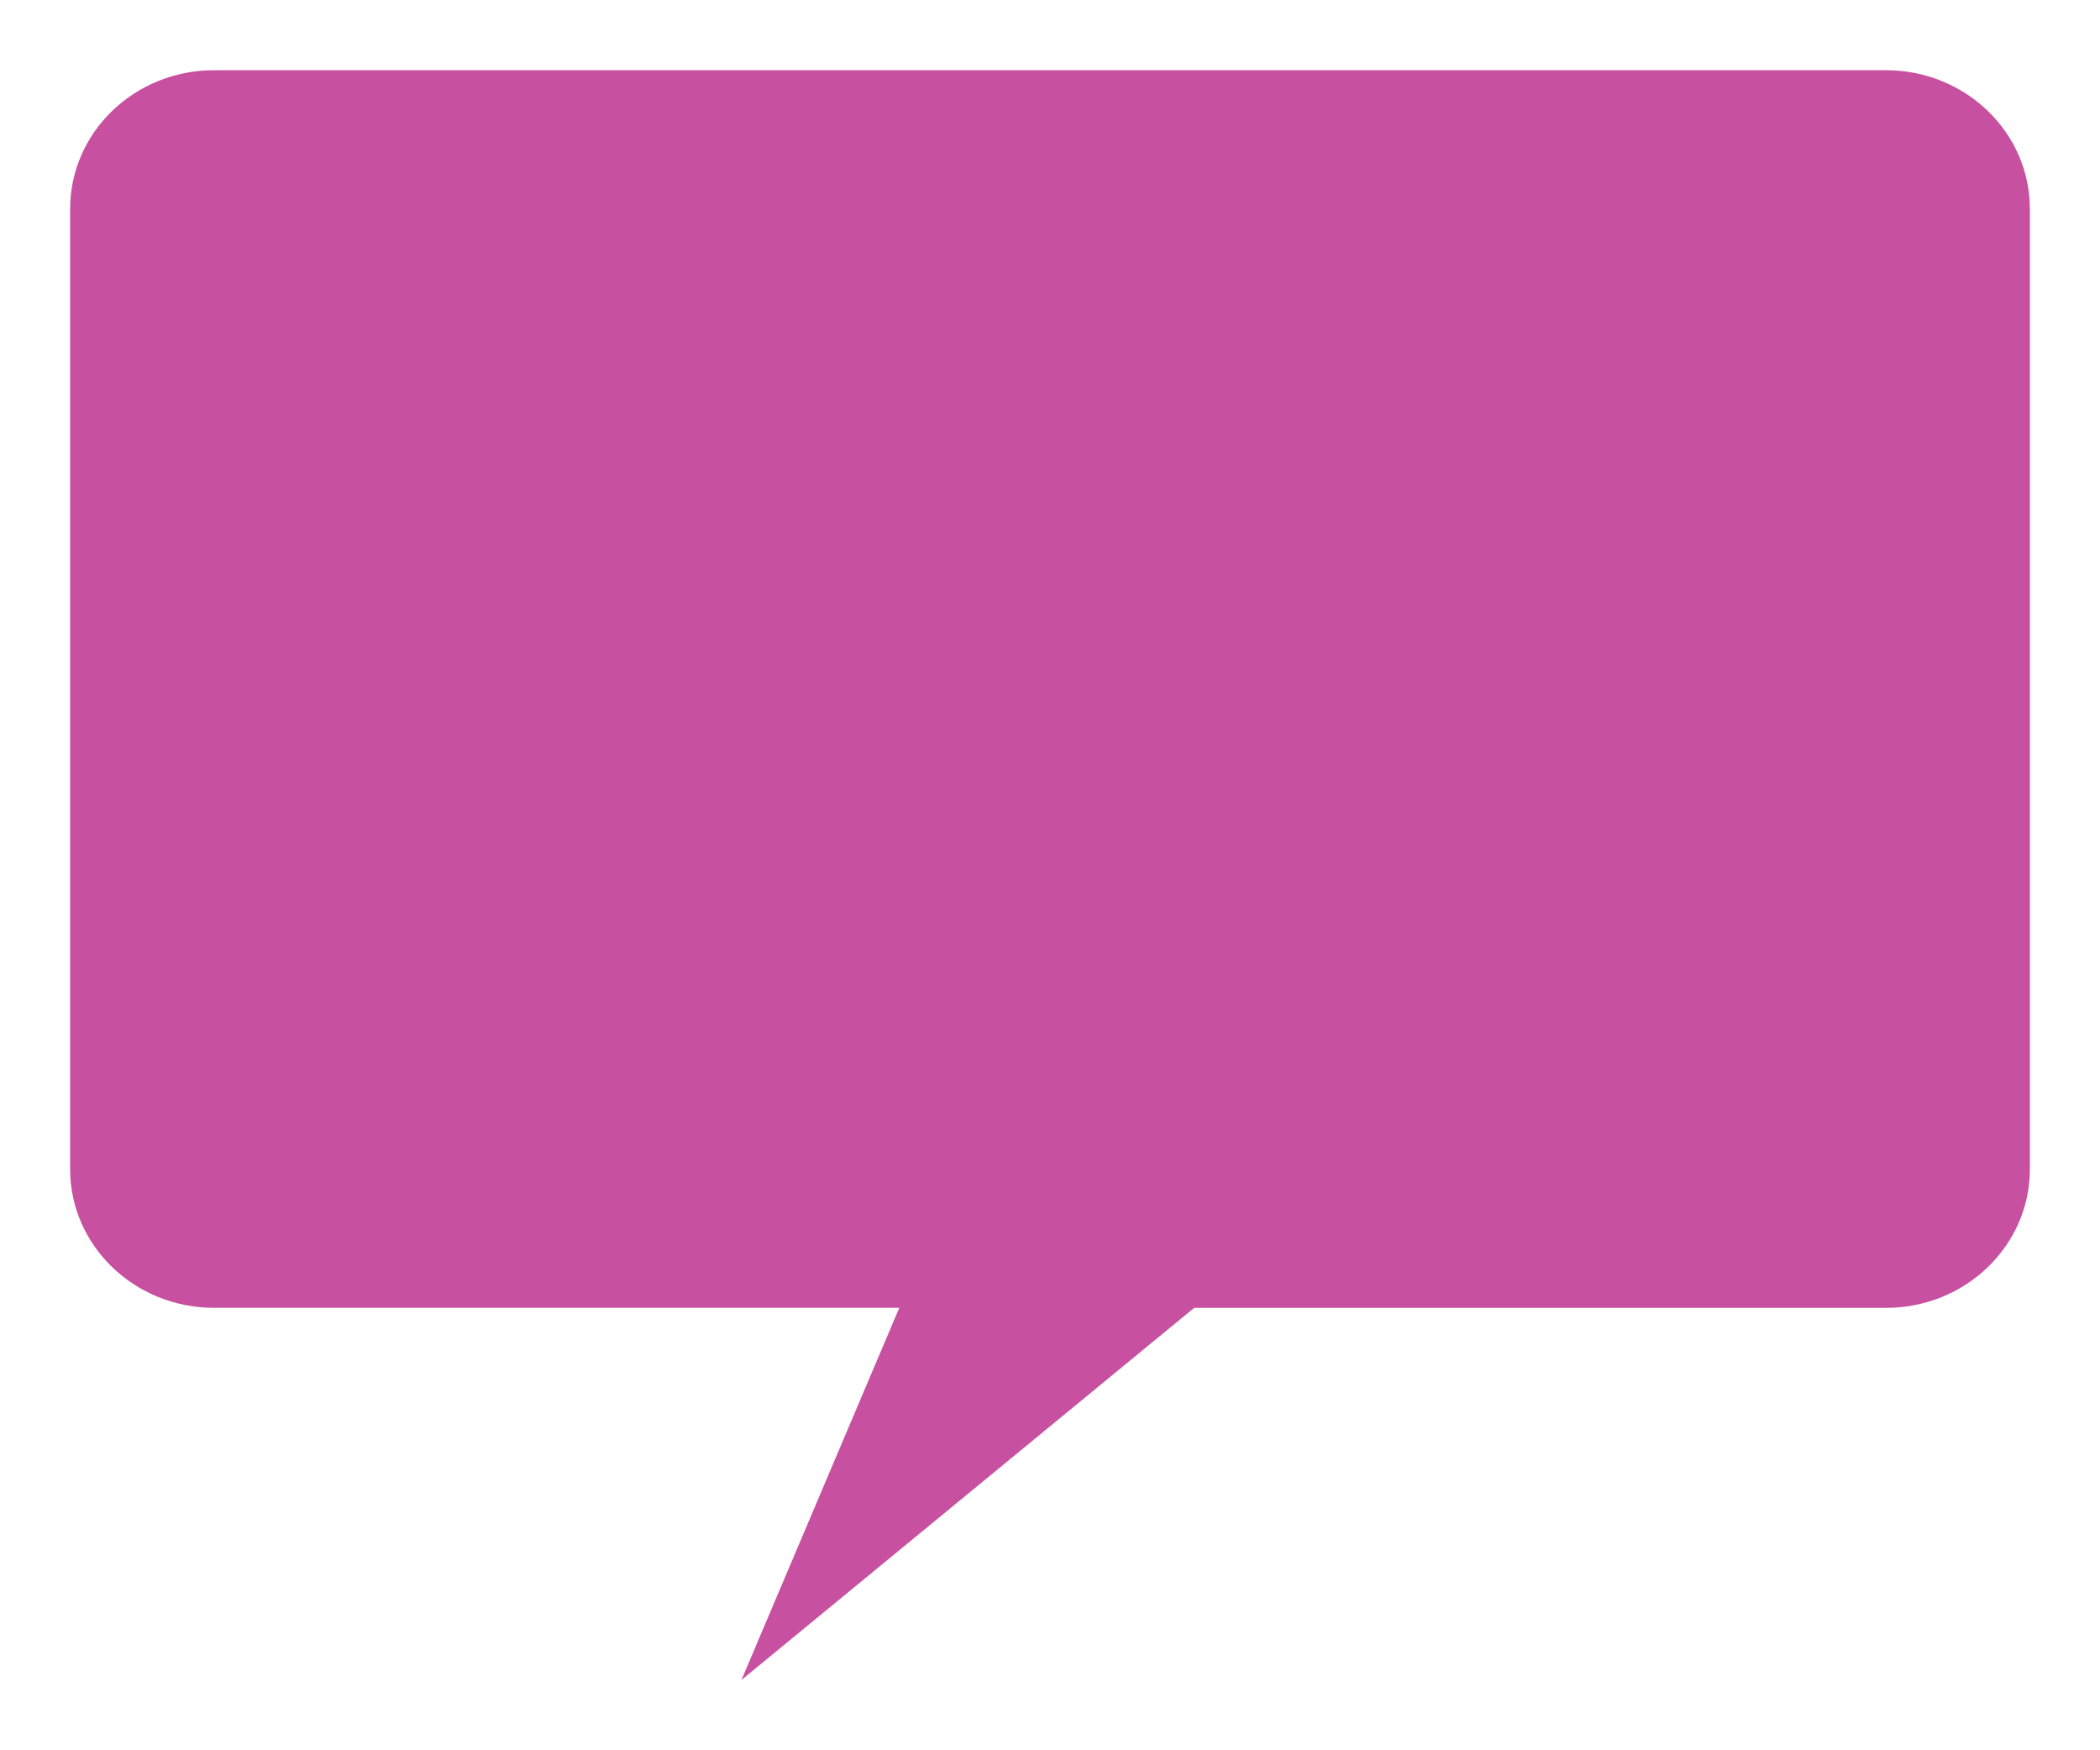 <svg xmlns="http://www.w3.org/2000/svg" width="30" height="25"><path fill-rule="evenodd" fill="#c750a0" d="M26.942 1.003H3.057c-1.135 0-2.055.887-2.055 1.98V16.7c0 1.094.92 1.98 2.055 1.98h9.79l-2.255 5.316 6.467-5.315h9.883c1.135 0 2.056-.887 2.056-1.981V2.984c0-1.094-.92-1.981-2.056-1.981z"/></svg>